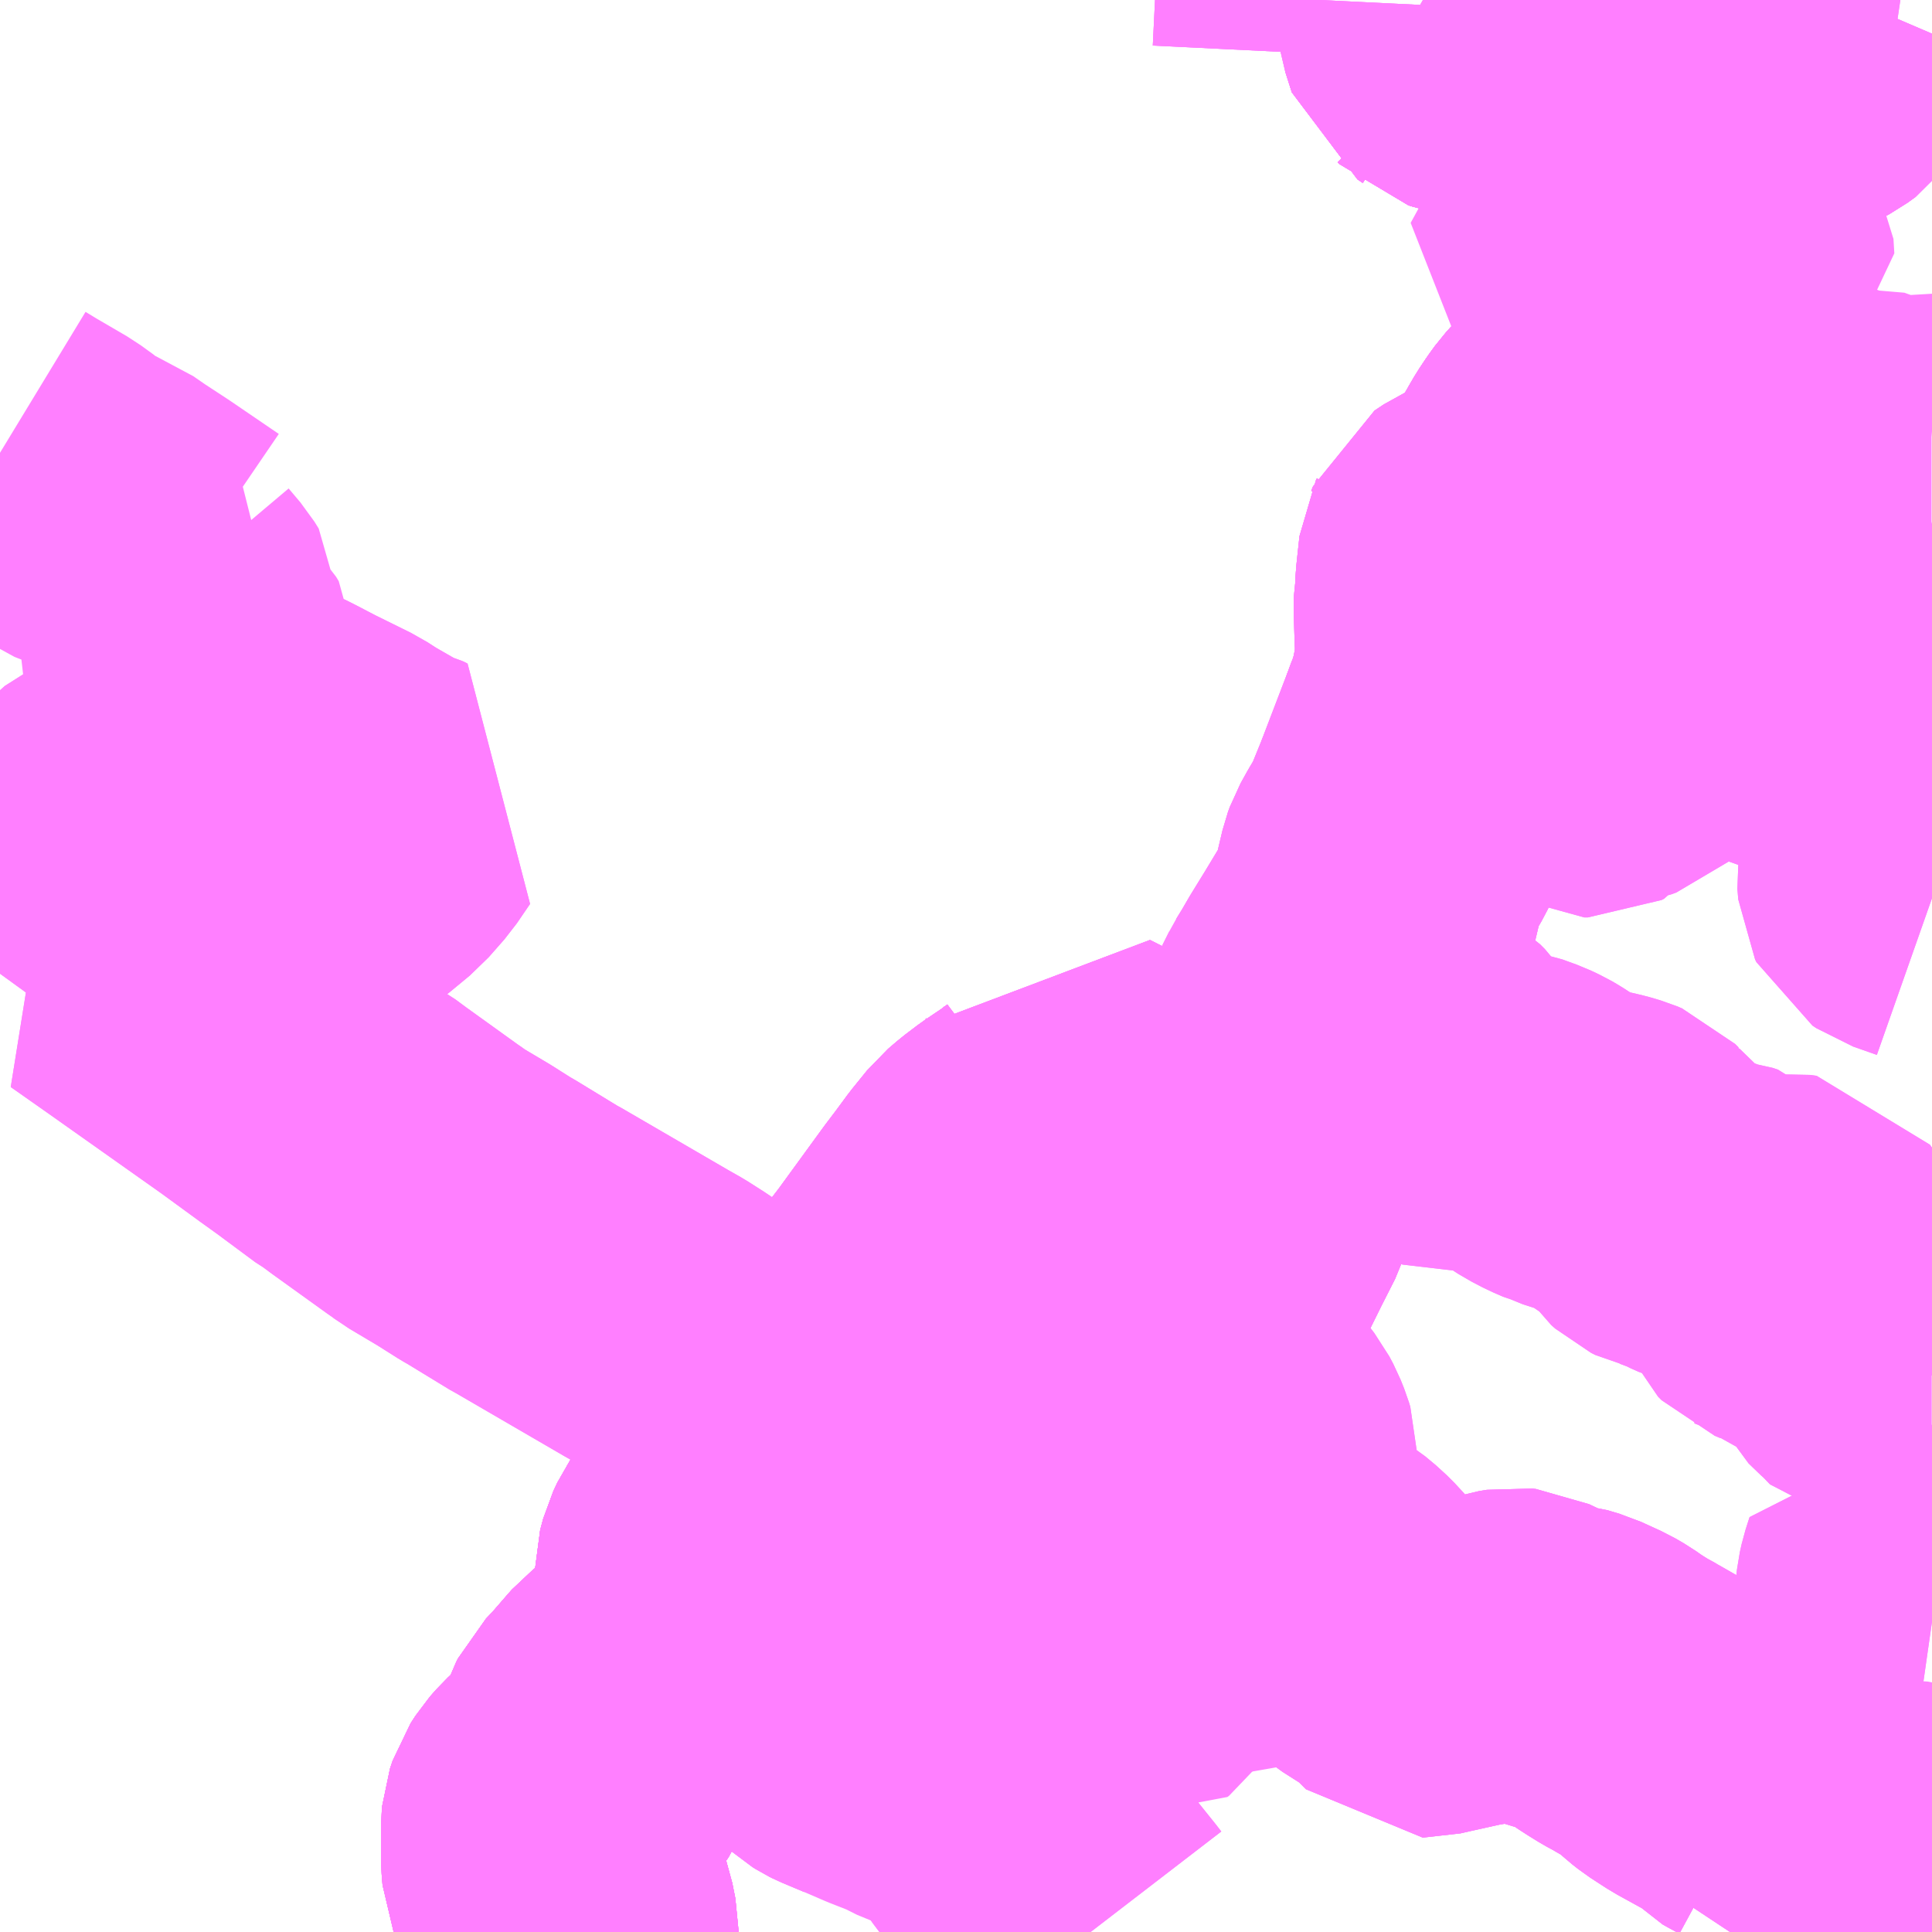 <?xml version="1.0" encoding="UTF-8"?>
<svg  xmlns="http://www.w3.org/2000/svg" xmlns:xlink="http://www.w3.org/1999/xlink" xmlns:go="http://purl.org/svgmap/profile" property="N07_001,N07_002,N07_003,N07_004,N07_005,N07_006,N07_007" viewBox="13785.645 -3555.176 4.395 4.395" go:dataArea="13785.64453125 -3555.17578125 4.39453125 4.39453125" >
<globalCoordinateSystem srsName="http://purl.org/crs/84" transform="matrix(100.0,0.0,0.0,-100.0,0.0,0.0)" />
<defs>
 <g id="p0" >
  <circle cx="0.0" cy="0.0" r="3" stroke="green" stroke-width="0.75" vector-effect="non-scaling-stroke" />
 </g>
</defs>
<g fill="none" fill-rule="evenodd" stroke="#FF00FF" stroke-width="0.75" opacity="0.5" vector-effect="non-scaling-stroke" stroke-linejoin="bevel" >
<path content="2,豊丘村,佐原線,4.0,4.0,4.0," xlink:title="2" d="M13789.433,-3554.405L13789.43,-3554.395L13789.394,-3554.338L13789.379,-3554.302L13789.363,-3554.265L13789.354,-3554.251L13789.352,-3554.246L13789.333,-3554.224L13789.33,-3554.222L13789.322,-3554.216L13789.312,-3554.211L13789.287,-3554.203L13789.284,-3554.202L13789.242,-3554.191L13789.223,-3554.18L13789.213,-3554.169L13789.2,-3554.151L13789.186,-3554.13L13789.172,-3554.106"/>
<path content="2,豊丘村,佐原線,4.0,4.0,4.0," xlink:title="2" d="M13789.433,-3554.405L13789.297,-3554.451L13789.183,-3554.489L13789.241,-3554.595"/>
<path content="2,豊丘村,佐原線,4.0,4.0,4.0," xlink:title="2" d="M13789.5,-3554.641L13789.492,-3554.622L13789.478,-3554.579L13789.476,-3554.557L13789.472,-3554.54L13789.469,-3554.529L13789.452,-3554.499L13789.441,-3554.456L13789.436,-3554.417L13789.433,-3554.405"/>
<path content="2,豊丘村,佐原線,4.0,4.0,4.0," xlink:title="2" d="M13789.5,-3554.641L13789.551,-3554.624L13789.558,-3554.623L13789.575,-3554.615L13789.578,-3554.61L13789.58,-3554.577L13789.551,-3554.556L13789.536,-3554.545L13789.52,-3554.528L13789.509,-3554.511L13789.505,-3554.501L13789.5,-3554.479L13789.493,-3554.439L13789.485,-3554.409L13789.476,-3554.373L13789.471,-3554.358L13789.47,-3554.354L13789.467,-3554.346L13789.465,-3554.333L13789.464,-3554.314L13789.467,-3554.305L13789.472,-3554.298L13789.5,-3554.277L13789.508,-3554.272L13789.52,-3554.261L13789.537,-3554.244L13789.547,-3554.239L13789.574,-3554.232L13789.601,-3554.227L13789.63,-3554.217L13789.638,-3554.214L13789.676,-3554.193L13789.692,-3554.188L13789.729,-3554.177L13789.765,-3554.172L13789.781,-3554.167L13789.812,-3554.154L13789.834,-3554.154L13789.851,-3554.157L13789.865,-3554.152L13789.905,-3554.13L13789.926,-3554.122L13789.953,-3554.122L13790.005,-3554.133L13790.01,-3554.134L13790.035,-3554.132L13790.039,-3554.132"/>
<path content="2,豊丘村,佐原線,4.0,4.0,4.0," xlink:title="2" d="M13789.602,-3554.926L13789.6,-3554.918L13789.592,-3554.9L13789.586,-3554.88L13789.58,-3554.842L13789.573,-3554.813L13789.554,-3554.771L13789.537,-3554.733L13789.523,-3554.696L13789.518,-3554.682L13789.517,-3554.681L13789.514,-3554.674L13789.5,-3554.641"/>
<path content="2,豊丘村,佐原線,4.0,4.0,4.0," xlink:title="2" d="M13789.602,-3554.926L13789.636,-3554.952L13789.652,-3554.963L13789.685,-3554.981L13789.735,-3555.004L13789.717,-3555.02L13789.694,-3555.03L13789.659,-3555.039L13789.62,-3555.041L13789.613,-3555.045L13789.601,-3555.055L13789.589,-3555.064L13789.577,-3555.07L13789.558,-3555.079L13789.539,-3555.085L13789.53,-3555.089L13789.564,-3555.176"/>
<path content="2,豊丘村,佐原線,4.0,4.0,4.0," xlink:title="2" d="M13788.642,-3555.054L13788.648,-3555.176M13788.882,-3555.176L13788.896,-3555.168L13788.91,-3555.159L13788.919,-3555.151L13788.924,-3555.14L13788.926,-3555.127L13788.941,-3555.08L13788.953,-3555.072L13788.957,-3555.068L13788.967,-3555.065L13789.081,-3555.038L13789.186,-3555.013L13789.205,-3555.009L13789.222,-3555.005L13789.263,-3554.996L13789.365,-3554.971L13789.414,-3554.959L13789.436,-3554.956L13789.485,-3554.946L13789.496,-3554.944L13789.499,-3554.943L13789.558,-3554.939L13789.58,-3554.933L13789.602,-3554.926"/>
<path content="2,豊丘村,堀越線,4.0,4.0,4.0," xlink:title="2" d="M13789.602,-3554.926L13789.6,-3554.918L13789.592,-3554.9L13789.586,-3554.88L13789.58,-3554.842L13789.573,-3554.813L13789.554,-3554.771L13789.537,-3554.733L13789.523,-3554.696L13789.518,-3554.682L13789.517,-3554.681L13789.514,-3554.674L13789.5,-3554.641L13789.492,-3554.622L13789.478,-3554.579L13789.476,-3554.557L13789.472,-3554.54L13789.469,-3554.529L13789.452,-3554.499L13789.441,-3554.456L13789.436,-3554.417L13789.433,-3554.405L13789.43,-3554.395L13789.394,-3554.338L13789.379,-3554.302L13789.363,-3554.265L13789.354,-3554.251L13789.352,-3554.246L13789.333,-3554.224L13789.33,-3554.222L13789.322,-3554.216L13789.312,-3554.211L13789.287,-3554.203L13789.284,-3554.202L13789.242,-3554.191L13789.223,-3554.18L13789.213,-3554.169L13789.2,-3554.151L13789.186,-3554.13L13789.172,-3554.106"/>
<path content="2,豊丘村,堀越線,4.0,4.0,4.0," xlink:title="2" d="M13789.602,-3554.926L13789.58,-3554.933L13789.558,-3554.939L13789.499,-3554.943L13789.496,-3554.944L13789.485,-3554.946L13789.436,-3554.956L13789.414,-3554.959L13789.365,-3554.971L13789.263,-3554.996L13789.222,-3555.005L13789.205,-3555.009L13789.186,-3555.013L13789.081,-3555.038L13788.967,-3555.065L13788.957,-3555.068L13788.953,-3555.072L13788.941,-3555.08L13788.926,-3555.127L13788.924,-3555.14L13788.919,-3555.151L13788.91,-3555.159L13788.896,-3555.168L13788.882,-3555.176M13788.648,-3555.176L13788.642,-3555.054"/>
<path content="2,豊丘村,堀越線,4.0,4.0,4.0," xlink:title="2" d="M13789.735,-3555.004L13789.685,-3554.981L13789.652,-3554.963L13789.636,-3554.952L13789.602,-3554.926"/>
<path content="2,豊丘村,堀越線,4.0,4.0,4.0," xlink:title="2" d="M13789.564,-3555.176L13789.53,-3555.089L13789.539,-3555.085L13789.558,-3555.079L13789.577,-3555.07L13789.589,-3555.064L13789.601,-3555.055L13789.613,-3555.045L13789.62,-3555.041L13789.659,-3555.039L13789.694,-3555.03L13789.717,-3555.02L13789.735,-3555.004"/>
<path content="2,豊丘村,堀越線,4.0,4.0,4.0," xlink:title="2" d="M13789.861,-3555.176L13789.843,-3555.134L13789.818,-3555.091L13789.803,-3555.063L13789.794,-3555.047L13789.783,-3555.032L13789.765,-3555.019L13789.741,-3555.006L13789.735,-3555.004"/>
<path content="2,豊丘村,壬生沢福島線,3.0,3.0,3.0," xlink:title="2" d="M13788.925,-3553.514L13788.868,-3553.365L13788.866,-3553.36L13788.863,-3553.352L13788.852,-3553.325L13788.839,-3553.293L13788.827,-3553.268L13788.816,-3553.249L13788.81,-3553.239L13788.795,-3553.212L13788.791,-3553.201L13788.777,-3553.142L13788.773,-3553.125L13788.766,-3553.102L13788.752,-3553.072L13788.738,-3553.051L13788.706,-3552.998L13788.674,-3552.946L13788.656,-3552.915L13788.64,-3552.889L13788.655,-3552.889L13788.695,-3552.885L13788.704,-3552.883L13788.719,-3552.878L13788.74,-3552.871L13788.759,-3552.861L13788.762,-3552.859L13788.776,-3552.853L13788.784,-3552.847L13788.796,-3552.836L13788.812,-3552.818L13788.83,-3552.791L13788.835,-3552.786L13788.855,-3552.778L13788.865,-3552.774L13788.883,-3552.763L13788.894,-3552.752L13788.901,-3552.742L13788.912,-3552.725L13788.955,-3552.661L13788.969,-3552.65L13788.983,-3552.644L13789.006,-3552.648L13789.032,-3552.648L13789.071,-3552.641L13789.104,-3552.629L13789.123,-3552.62L13789.135,-3552.613L13789.166,-3552.593L13789.191,-3552.58L13789.214,-3552.57L13789.218,-3552.569L13789.224,-3552.566L13789.252,-3552.557L13789.295,-3552.547L13789.315,-3552.541L13789.327,-3552.536L13789.335,-3552.528L13789.338,-3552.527L13789.349,-3552.511L13789.358,-3552.501L13789.365,-3552.495L13789.38,-3552.487L13789.402,-3552.473L13789.423,-3552.442L13789.432,-3552.434L13789.442,-3552.429L13789.461,-3552.425L13789.477,-3552.419L13789.487,-3552.417L13789.507,-3552.406L13789.525,-3552.398L13789.542,-3552.393L13789.559,-3552.391L13789.571,-3552.387L13789.586,-3552.372L13789.598,-3552.361L13789.609,-3552.354L13789.63,-3552.348L13789.65,-3552.349L13789.681,-3552.356L13789.713,-3552.359L13789.728,-3552.357L13789.735,-3552.347L13789.735,-3552.34L13789.732,-3552.332L13789.726,-3552.325L13789.713,-3552.314L13789.688,-3552.3L13789.677,-3552.289L13789.675,-3552.28L13789.682,-3552.264L13789.69,-3552.256L13789.702,-3552.251L13789.707,-3552.251L13789.71,-3552.249L13789.717,-3552.248L13789.74,-3552.235L13789.742,-3552.233L13789.761,-3552.22L13789.77,-3552.216L13789.779,-3552.214L13789.826,-3552.212L13789.835,-3552.21L13789.867,-3552.188L13789.883,-3552.184L13789.889,-3552.182L13789.896,-3552.175L13789.898,-3552.169L13789.891,-3552.155L13789.88,-3552.135L13789.878,-3552.126L13789.879,-3552.125L13789.883,-3552.117L13789.911,-3552.09L13789.917,-3552.085L13789.918,-3552.084L13789.942,-3552.059L13789.968,-3552.055L13789.98,-3552.05L13789.998,-3552.04L13790.014,-3552.03L13790.03,-3552.026L13790.039,-3552.026"/>
<path content="2,豊丘村,壬生沢福島線,3.0,3.0,3.0," xlink:title="2" d="M13789.01,-3553.516L13788.967,-3553.516L13788.937,-3553.515L13788.925,-3553.514"/>
<path content="2,豊丘村,壬生沢福島線,3.0,3.0,3.0," xlink:title="2" d="M13789.093,-3553.985L13789.079,-3553.978L13789.076,-3553.977L13789.04,-3553.961L13789.032,-3553.958L13789.001,-3553.944L13788.989,-3553.936L13788.98,-3553.93L13788.976,-3553.92L13788.974,-3553.916L13788.969,-3553.87L13788.967,-3553.851L13788.967,-3553.849L13788.965,-3553.825L13788.963,-3553.815L13788.963,-3553.793L13788.965,-3553.723L13788.966,-3553.709L13788.965,-3553.667L13788.962,-3553.643L13788.952,-3553.592L13788.948,-3553.581L13788.946,-3553.573L13788.944,-3553.563L13788.93,-3553.528L13788.926,-3553.516L13788.925,-3553.514"/>
<path content="2,豊丘村,壬生沢福島線,3.0,3.0,3.0," xlink:title="2" d="M13789.093,-3553.985L13789.1,-3553.978L13789.115,-3553.968L13789.116,-3553.965L13789.118,-3553.961L13789.118,-3553.941L13789.117,-3553.925L13789.117,-3553.908L13789.12,-3553.9L13789.142,-3553.866L13789.151,-3553.852L13789.169,-3553.822L13789.173,-3553.808L13789.175,-3553.792L13789.173,-3553.753L13789.172,-3553.729L13789.172,-3553.724L13789.175,-3553.717L13789.183,-3553.709L13789.206,-3553.696L13789.215,-3553.69L13789.22,-3553.686L13789.224,-3553.679L13789.226,-3553.672L13789.228,-3553.651L13789.24,-3553.592L13789.249,-3553.563L13789.253,-3553.546L13789.256,-3553.539L13789.273,-3553.521L13789.271,-3553.515L13789.263,-3553.501L13789.244,-3553.475L13789.244,-3553.467L13789.249,-3553.464L13789.257,-3553.464L13789.263,-3553.467L13789.27,-3553.478L13789.277,-3553.484L13789.283,-3553.487L13789.319,-3553.494L13789.33,-3553.498L13789.338,-3553.505L13789.345,-3553.515L13789.343,-3553.525L13789.339,-3553.531L13789.321,-3553.541L13789.314,-3553.547L13789.315,-3553.557L13789.318,-3553.569L13789.317,-3553.573L13789.312,-3553.583L13789.312,-3553.585L13789.311,-3553.59L13789.329,-3553.617L13789.32,-3553.629L13789.319,-3553.636L13789.325,-3553.651L13789.334,-3553.667L13789.339,-3553.678L13789.341,-3553.708L13789.352,-3553.716L13789.364,-3553.723L13789.383,-3553.731L13789.398,-3553.743L13789.403,-3553.746L13789.42,-3553.747L13789.438,-3553.742L13789.442,-3553.741L13789.467,-3553.731L13789.473,-3553.725L13789.477,-3553.714L13789.48,-3553.701L13789.483,-3553.668L13789.487,-3553.65L13789.491,-3553.648L13789.5,-3553.641L13789.513,-3553.636L13789.551,-3553.623L13789.599,-3553.606L13789.606,-3553.604L13789.666,-3553.583L13789.719,-3553.564L13789.761,-3553.549L13789.766,-3553.548L13789.781,-3553.542L13789.854,-3553.517L13789.858,-3553.515L13789.861,-3553.514L13789.958,-3553.48L13789.982,-3553.471L13790.008,-3553.461L13790.013,-3553.457L13790.017,-3553.451L13790.021,-3553.415L13790.021,-3553.396L13790.021,-3553.388L13790.018,-3553.345L13790.013,-3553.326L13789.999,-3553.286L13789.987,-3553.246L13789.98,-3553.222L13789.975,-3553.21L13789.971,-3553.185L13789.973,-3553.161L13789.976,-3553.155L13789.985,-3553.149L13790.039,-3553.13"/>
<path content="2,豊丘村,壬生沢福島線,3.0,3.0,3.0," xlink:title="2" d="M13789.602,-3554.926L13789.6,-3554.918L13789.592,-3554.9L13789.586,-3554.88L13789.58,-3554.842L13789.573,-3554.813L13789.554,-3554.771L13789.537,-3554.733L13789.523,-3554.696L13789.518,-3554.682L13789.517,-3554.681L13789.514,-3554.674L13789.5,-3554.641L13789.492,-3554.622L13789.478,-3554.579L13789.476,-3554.557L13789.472,-3554.54L13789.469,-3554.529L13789.452,-3554.499L13789.441,-3554.456L13789.436,-3554.417L13789.433,-3554.405L13789.43,-3554.395L13789.394,-3554.338L13789.379,-3554.302L13789.363,-3554.265L13789.354,-3554.251L13789.352,-3554.246L13789.333,-3554.224L13789.33,-3554.222L13789.322,-3554.216L13789.312,-3554.211L13789.287,-3554.203L13789.284,-3554.202L13789.242,-3554.191L13789.223,-3554.18L13789.213,-3554.169L13789.2,-3554.151L13789.186,-3554.13L13789.172,-3554.106L13789.154,-3554.075L13789.133,-3554.04L13789.111,-3554.002L13789.093,-3553.985"/>
<path content="2,豊丘村,壬生沢福島線,3.0,3.0,3.0," xlink:title="2" d="M13789.602,-3554.926L13789.636,-3554.952L13789.652,-3554.963L13789.685,-3554.981L13789.735,-3555.004"/>
<path content="2,豊丘村,壬生沢福島線,3.0,3.0,3.0," xlink:title="2" d="M13789.735,-3555.004L13789.717,-3555.02L13789.694,-3555.03L13789.659,-3555.039L13789.62,-3555.041L13789.613,-3555.045L13789.601,-3555.055L13789.589,-3555.064L13789.577,-3555.07L13789.558,-3555.079L13789.539,-3555.085L13789.53,-3555.089L13789.564,-3555.176"/>
<path content="2,豊丘村,壬生沢福島線,3.0,3.0,3.0," xlink:title="2" d="M13789.735,-3555.004L13789.741,-3555.006L13789.765,-3555.019L13789.783,-3555.032L13789.794,-3555.047L13789.803,-3555.063L13789.818,-3555.091L13789.843,-3555.134L13789.861,-3555.176"/>
<path content="2,豊丘村,壬生沢福島線,3.0,3.0,3.0," xlink:title="2" d="M13788.642,-3555.054L13788.648,-3555.176M13788.882,-3555.176L13788.896,-3555.168L13788.91,-3555.159L13788.919,-3555.151L13788.924,-3555.14L13788.926,-3555.127L13788.941,-3555.08L13788.953,-3555.072L13788.957,-3555.068L13788.967,-3555.065L13789.081,-3555.038L13789.186,-3555.013L13789.205,-3555.009L13789.222,-3555.005L13789.263,-3554.996L13789.365,-3554.971L13789.414,-3554.959L13789.436,-3554.956L13789.485,-3554.946L13789.496,-3554.944L13789.499,-3554.943L13789.558,-3554.939L13789.58,-3554.933L13789.602,-3554.926"/>
<path content="2,豊丘村,壬生沢線,1.0,1.0,1.0," xlink:title="2" d="M13788.244,-3552.621L13788.283,-3552.599L13788.323,-3552.567L13788.342,-3552.557L13788.364,-3552.551L13788.513,-3552.526L13788.542,-3552.605L13788.548,-3552.619L13788.576,-3552.692L13788.585,-3552.725L13788.595,-3552.776L13788.602,-3552.796L13788.61,-3552.816L13788.616,-3552.837L13788.626,-3552.861L13788.64,-3552.889"/>
<path content="2,豊丘村,壬生沢線,1.0,1.0,1.0," xlink:title="2" d="M13788.64,-3552.889L13788.655,-3552.889L13788.695,-3552.885L13788.704,-3552.883L13788.719,-3552.878L13788.74,-3552.871L13788.759,-3552.861L13788.762,-3552.859L13788.776,-3552.853L13788.784,-3552.847L13788.796,-3552.836L13788.812,-3552.818L13788.83,-3552.791L13788.835,-3552.786L13788.855,-3552.778L13788.865,-3552.774L13788.883,-3552.763L13788.894,-3552.752L13788.901,-3552.742L13788.912,-3552.725L13788.955,-3552.661L13788.969,-3552.65L13788.983,-3552.644L13789.006,-3552.648L13789.032,-3552.648L13789.071,-3552.641L13789.104,-3552.629L13789.123,-3552.62L13789.135,-3552.613L13789.166,-3552.593L13789.191,-3552.58L13789.214,-3552.57L13789.218,-3552.569L13789.224,-3552.566L13789.252,-3552.557L13789.295,-3552.547L13789.315,-3552.541L13789.327,-3552.536L13789.335,-3552.528L13789.338,-3552.527L13789.349,-3552.511L13789.358,-3552.501L13789.365,-3552.495L13789.38,-3552.487L13789.402,-3552.473L13789.423,-3552.442L13789.432,-3552.434L13789.442,-3552.429L13789.461,-3552.425L13789.477,-3552.419L13789.487,-3552.417L13789.507,-3552.406L13789.525,-3552.398L13789.542,-3552.393L13789.559,-3552.391L13789.571,-3552.387L13789.586,-3552.372L13789.598,-3552.361L13789.609,-3552.354L13789.63,-3552.348L13789.65,-3552.349L13789.681,-3552.356L13789.713,-3552.359L13789.728,-3552.357L13789.735,-3552.347L13789.735,-3552.34L13789.732,-3552.332L13789.726,-3552.325L13789.713,-3552.314L13789.688,-3552.3L13789.677,-3552.289L13789.675,-3552.28L13789.682,-3552.264L13789.69,-3552.256L13789.702,-3552.251L13789.707,-3552.251L13789.71,-3552.249L13789.717,-3552.248L13789.74,-3552.235L13789.742,-3552.233L13789.761,-3552.22L13789.77,-3552.216L13789.779,-3552.214L13789.826,-3552.212L13789.835,-3552.21L13789.867,-3552.188L13789.883,-3552.184L13789.889,-3552.182L13789.896,-3552.175L13789.898,-3552.169L13789.891,-3552.155L13789.88,-3552.135L13789.878,-3552.126L13789.879,-3552.125L13789.883,-3552.117L13789.911,-3552.09L13789.917,-3552.085L13789.918,-3552.084L13789.942,-3552.059L13789.968,-3552.055L13789.98,-3552.05L13789.998,-3552.04L13790.014,-3552.03L13790.03,-3552.026L13790.039,-3552.026"/>
<path content="2,豊丘村,壬生沢線,1.0,1.0,1.0," xlink:title="2" d="M13788.925,-3553.514L13788.868,-3553.365L13788.866,-3553.36L13788.863,-3553.352L13788.852,-3553.325L13788.839,-3553.293L13788.827,-3553.268L13788.816,-3553.249L13788.81,-3553.239L13788.795,-3553.212L13788.791,-3553.201L13788.777,-3553.142L13788.773,-3553.125L13788.766,-3553.102L13788.752,-3553.072L13788.738,-3553.051L13788.706,-3552.998L13788.674,-3552.946L13788.656,-3552.915L13788.64,-3552.889"/>
<path content="2,豊丘村,壬生沢線,1.0,1.0,1.0," xlink:title="2" d="M13788.925,-3553.514L13788.937,-3553.515L13788.967,-3553.516L13788.989,-3553.518L13789.01,-3553.516"/>
<path content="2,豊丘村,壬生沢線,1.0,1.0,1.0," xlink:title="2" d="M13789.602,-3554.926L13789.6,-3554.918L13789.592,-3554.9L13789.586,-3554.88L13789.58,-3554.842L13789.573,-3554.813L13789.554,-3554.771L13789.537,-3554.733L13789.523,-3554.696L13789.518,-3554.682L13789.517,-3554.681L13789.514,-3554.674L13789.5,-3554.641L13789.492,-3554.622L13789.478,-3554.579L13789.476,-3554.557L13789.472,-3554.54L13789.469,-3554.529L13789.452,-3554.499L13789.441,-3554.456L13789.436,-3554.417L13789.433,-3554.405L13789.43,-3554.395L13789.394,-3554.338L13789.379,-3554.302L13789.363,-3554.265L13789.354,-3554.251L13789.352,-3554.246L13789.333,-3554.224L13789.33,-3554.222L13789.322,-3554.216L13789.312,-3554.211L13789.287,-3554.203L13789.284,-3554.202L13789.242,-3554.191L13789.223,-3554.18L13789.213,-3554.169L13789.2,-3554.151L13789.186,-3554.13L13789.172,-3554.106L13789.154,-3554.075L13789.133,-3554.04L13789.111,-3554.002L13789.093,-3553.985L13789.079,-3553.978L13789.076,-3553.977L13789.04,-3553.961L13789.032,-3553.958L13789.001,-3553.944L13788.989,-3553.936L13788.98,-3553.93L13788.976,-3553.92L13788.974,-3553.916L13788.969,-3553.87L13788.967,-3553.851L13788.967,-3553.849L13788.965,-3553.825L13788.963,-3553.815L13788.963,-3553.793L13788.965,-3553.723L13788.966,-3553.709L13788.965,-3553.667L13788.962,-3553.643L13788.952,-3553.592L13788.948,-3553.581L13788.946,-3553.573L13788.944,-3553.563L13788.93,-3553.528L13788.926,-3553.516L13788.925,-3553.514"/>
<path content="2,豊丘村,壬生沢線,1.0,1.0,1.0," xlink:title="2" d="M13789.602,-3554.926L13789.636,-3554.952L13789.652,-3554.963L13789.685,-3554.981L13789.735,-3555.004"/>
<path content="2,豊丘村,壬生沢線,1.0,1.0,1.0," xlink:title="2" d="M13789.735,-3555.004L13789.717,-3555.02L13789.694,-3555.03L13789.659,-3555.039L13789.62,-3555.041L13789.613,-3555.045L13789.601,-3555.055L13789.589,-3555.064L13789.577,-3555.07L13789.558,-3555.079L13789.539,-3555.085L13789.53,-3555.089L13789.564,-3555.176"/>
<path content="2,豊丘村,壬生沢線,1.0,1.0,1.0," xlink:title="2" d="M13789.735,-3555.004L13789.741,-3555.006L13789.765,-3555.019L13789.783,-3555.032L13789.794,-3555.047L13789.803,-3555.063L13789.818,-3555.091L13789.843,-3555.134L13789.861,-3555.176"/>
<path content="2,豊丘村,壬生沢線,1.0,1.0,1.0," xlink:title="2" d="M13788.926,-3555.127L13788.941,-3555.08L13788.953,-3555.072L13788.957,-3555.068L13788.967,-3555.065L13789.081,-3555.038L13789.186,-3555.013L13789.205,-3555.009L13789.222,-3555.005L13789.263,-3554.996L13789.365,-3554.971L13789.414,-3554.959L13789.436,-3554.956L13789.485,-3554.946L13789.496,-3554.944L13789.499,-3554.943L13789.558,-3554.939L13789.58,-3554.933L13789.602,-3554.926"/>
<path content="2,豊丘村,滝川阿島北県道線,1.0,1.0,1.0," xlink:title="2" d="M13789.602,-3554.926L13789.6,-3554.918L13789.592,-3554.9L13789.586,-3554.88L13789.58,-3554.842L13789.573,-3554.813L13789.554,-3554.771L13789.537,-3554.733L13789.523,-3554.696L13789.518,-3554.682L13789.517,-3554.681L13789.514,-3554.674L13789.5,-3554.641L13789.492,-3554.622L13789.478,-3554.579L13789.476,-3554.557L13789.472,-3554.54L13789.469,-3554.529L13789.452,-3554.499L13789.441,-3554.456L13789.436,-3554.417L13789.433,-3554.405L13789.43,-3554.395L13789.394,-3554.338L13789.379,-3554.302L13789.363,-3554.265L13789.354,-3554.251L13789.352,-3554.246L13789.333,-3554.224L13789.33,-3554.222L13789.322,-3554.216L13789.312,-3554.211L13789.287,-3554.203L13789.284,-3554.202L13789.242,-3554.191L13789.223,-3554.18L13789.213,-3554.169L13789.2,-3554.151L13789.186,-3554.13L13789.172,-3554.106L13789.154,-3554.075L13789.133,-3554.04L13789.111,-3554.002L13789.093,-3553.985L13789.079,-3553.978L13789.076,-3553.977L13789.04,-3553.961L13789.032,-3553.958L13789.001,-3553.944L13788.989,-3553.936L13788.98,-3553.93L13788.976,-3553.92L13788.974,-3553.916L13788.969,-3553.87L13788.967,-3553.851L13788.967,-3553.849L13788.965,-3553.825L13788.963,-3553.815L13788.963,-3553.793L13788.965,-3553.723L13788.966,-3553.709L13788.965,-3553.667L13788.962,-3553.643L13788.952,-3553.592L13788.948,-3553.581L13788.946,-3553.573L13788.944,-3553.563L13788.93,-3553.528L13788.926,-3553.516L13788.925,-3553.514L13788.868,-3553.365L13788.866,-3553.36L13788.863,-3553.352L13788.852,-3553.325L13788.839,-3553.293L13788.827,-3553.268L13788.816,-3553.249L13788.81,-3553.239L13788.795,-3553.212L13788.791,-3553.201L13788.777,-3553.142L13788.773,-3553.125L13788.766,-3553.102L13788.752,-3553.072L13788.738,-3553.051L13788.706,-3552.998L13788.674,-3552.946L13788.656,-3552.915L13788.64,-3552.889L13788.626,-3552.861L13788.616,-3552.837L13788.61,-3552.816L13788.602,-3552.796L13788.595,-3552.776L13788.585,-3552.725L13788.576,-3552.692L13788.548,-3552.619L13788.542,-3552.605L13788.513,-3552.526L13788.364,-3552.551L13788.342,-3552.557L13788.323,-3552.567L13788.283,-3552.599L13788.244,-3552.621"/>
<path content="2,豊丘村,滝川阿島北県道線,1.0,1.0,1.0," xlink:title="2" d="M13789.602,-3554.926L13789.58,-3554.933L13789.558,-3554.939L13789.499,-3554.943L13789.496,-3554.944L13789.485,-3554.946L13789.436,-3554.956L13789.414,-3554.959L13789.365,-3554.971L13789.263,-3554.996L13789.222,-3555.005L13789.205,-3555.009L13789.186,-3555.013L13789.081,-3555.038L13788.967,-3555.065L13788.957,-3555.068L13788.953,-3555.072L13788.941,-3555.08L13788.926,-3555.127"/>
<path content="2,豊丘村,滝川阿島北県道線,1.0,1.0,1.0," xlink:title="2" d="M13789.735,-3555.004L13789.685,-3554.981L13789.652,-3554.963L13789.636,-3554.952L13789.602,-3554.926"/>
<path content="2,豊丘村,滝川阿島北県道線,1.0,1.0,1.0," xlink:title="2" d="M13789.735,-3555.004L13789.717,-3555.02L13789.694,-3555.03L13789.659,-3555.039L13789.62,-3555.041L13789.613,-3555.045L13789.601,-3555.055L13789.589,-3555.064L13789.577,-3555.07L13789.558,-3555.079L13789.539,-3555.085L13789.53,-3555.089L13789.564,-3555.176"/>
<path content="2,豊丘村,滝川阿島北県道線,1.0,1.0,1.0," xlink:title="2" d="M13789.861,-3555.176L13789.843,-3555.134L13789.818,-3555.091L13789.803,-3555.063L13789.794,-3555.047L13789.783,-3555.032L13789.765,-3555.019L13789.741,-3555.006L13789.735,-3555.004"/>
<path content="2,豊丘村,福島線,1.0,1.0,1.0," xlink:title="2" d="M13789.093,-3553.985L13789.079,-3553.978L13789.076,-3553.977L13789.04,-3553.961L13789.032,-3553.958L13789.001,-3553.944L13788.989,-3553.936L13788.98,-3553.93L13788.976,-3553.92L13788.974,-3553.916L13788.969,-3553.87L13788.967,-3553.851L13788.967,-3553.849L13788.965,-3553.825L13788.963,-3553.815L13788.963,-3553.793L13788.965,-3553.723L13788.966,-3553.709L13788.965,-3553.667L13788.962,-3553.643L13788.952,-3553.592L13788.948,-3553.581L13788.946,-3553.573L13788.944,-3553.563L13788.93,-3553.528L13788.926,-3553.516L13788.925,-3553.514L13788.937,-3553.515L13788.967,-3553.516L13788.989,-3553.518L13789.01,-3553.516"/>
<path content="2,豊丘村,福島線,1.0,1.0,1.0," xlink:title="2" d="M13789.093,-3553.985L13789.1,-3553.978L13789.115,-3553.968L13789.116,-3553.965L13789.118,-3553.961L13789.118,-3553.941L13789.117,-3553.925L13789.117,-3553.908L13789.12,-3553.9L13789.142,-3553.866L13789.151,-3553.852L13789.169,-3553.822L13789.173,-3553.808L13789.175,-3553.792L13789.173,-3553.753L13789.172,-3553.729L13789.172,-3553.724L13789.175,-3553.717L13789.183,-3553.709L13789.206,-3553.696L13789.215,-3553.69L13789.22,-3553.686L13789.224,-3553.679L13789.226,-3553.672L13789.228,-3553.651L13789.24,-3553.592L13789.249,-3553.563L13789.253,-3553.546L13789.256,-3553.539L13789.273,-3553.521L13789.271,-3553.515L13789.263,-3553.501L13789.244,-3553.475L13789.244,-3553.467L13789.249,-3553.464L13789.257,-3553.464L13789.263,-3553.467L13789.27,-3553.478L13789.277,-3553.484L13789.283,-3553.487L13789.319,-3553.494L13789.33,-3553.498L13789.338,-3553.505L13789.345,-3553.515L13789.343,-3553.525L13789.339,-3553.531L13789.321,-3553.541L13789.314,-3553.547L13789.315,-3553.557L13789.318,-3553.569L13789.317,-3553.573L13789.312,-3553.583L13789.312,-3553.585L13789.311,-3553.59L13789.329,-3553.617L13789.32,-3553.629L13789.319,-3553.636L13789.325,-3553.651L13789.334,-3553.667L13789.339,-3553.678L13789.341,-3553.708L13789.352,-3553.716L13789.364,-3553.723L13789.383,-3553.731L13789.398,-3553.743L13789.403,-3553.746L13789.42,-3553.747L13789.438,-3553.742L13789.442,-3553.741L13789.467,-3553.731L13789.473,-3553.725L13789.477,-3553.714L13789.48,-3553.701L13789.483,-3553.668L13789.487,-3553.65L13789.491,-3553.648L13789.5,-3553.641L13789.513,-3553.636L13789.551,-3553.623L13789.599,-3553.606L13789.606,-3553.604L13789.666,-3553.583L13789.719,-3553.564L13789.761,-3553.549L13789.766,-3553.548L13789.781,-3553.542L13789.854,-3553.517L13789.858,-3553.515L13789.861,-3553.514L13789.958,-3553.48L13789.982,-3553.471L13790.008,-3553.461L13790.013,-3553.457L13790.017,-3553.451L13790.021,-3553.415L13790.021,-3553.396L13790.021,-3553.388L13790.018,-3553.345L13790.013,-3553.326L13789.999,-3553.286L13789.987,-3553.246L13789.98,-3553.222L13789.975,-3553.21L13789.971,-3553.185L13789.973,-3553.161L13789.976,-3553.155L13789.985,-3553.149L13790.039,-3553.13"/>
<path content="2,豊丘村,福島線,1.0,1.0,1.0," xlink:title="2" d="M13789.602,-3554.926L13789.6,-3554.918L13789.592,-3554.9L13789.586,-3554.88L13789.58,-3554.842L13789.573,-3554.813L13789.554,-3554.771L13789.537,-3554.733L13789.523,-3554.696L13789.518,-3554.682L13789.517,-3554.681L13789.514,-3554.674L13789.5,-3554.641L13789.492,-3554.622L13789.478,-3554.579L13789.476,-3554.557L13789.472,-3554.54L13789.469,-3554.529L13789.452,-3554.499L13789.441,-3554.456L13789.436,-3554.417L13789.433,-3554.405L13789.43,-3554.395L13789.394,-3554.338L13789.379,-3554.302L13789.363,-3554.265L13789.354,-3554.251L13789.352,-3554.246L13789.333,-3554.224L13789.33,-3554.222L13789.322,-3554.216L13789.312,-3554.211L13789.287,-3554.203L13789.284,-3554.202L13789.242,-3554.191L13789.223,-3554.18L13789.213,-3554.169L13789.2,-3554.151L13789.186,-3554.13L13789.172,-3554.106L13789.154,-3554.075L13789.133,-3554.04L13789.111,-3554.002L13789.093,-3553.985"/>
<path content="2,豊丘村,福島線,1.0,1.0,1.0," xlink:title="2" d="M13789.602,-3554.926L13789.636,-3554.952L13789.652,-3554.963L13789.685,-3554.981L13789.735,-3555.004L13789.717,-3555.02L13789.694,-3555.03L13789.659,-3555.039L13789.62,-3555.041L13789.613,-3555.045L13789.601,-3555.055L13789.589,-3555.064L13789.577,-3555.07L13789.558,-3555.079L13789.539,-3555.085L13789.53,-3555.089L13789.564,-3555.176"/>
<path content="2,豊丘村,福島線,1.0,1.0,1.0," xlink:title="2" d="M13788.926,-3555.127L13788.941,-3555.08L13788.953,-3555.072L13788.957,-3555.068L13788.967,-3555.065L13789.081,-3555.038L13789.186,-3555.013L13789.205,-3555.009L13789.222,-3555.005L13789.263,-3554.996L13789.365,-3554.971L13789.414,-3554.959L13789.436,-3554.956L13789.485,-3554.946L13789.496,-3554.944L13789.499,-3554.943L13789.558,-3554.939L13789.58,-3554.933L13789.602,-3554.926"/>
<path content="3,喬木村,喬木大島線_01_on,5.0,0.0,0.0," xlink:title="3" d="M13788.425,-3551.473L13788.465,-3551.441L13788.477,-3551.434L13788.523,-3551.489L13788.581,-3551.554L13788.596,-3551.57L13788.606,-3551.563L13788.629,-3551.552L13788.657,-3551.537L13788.693,-3551.513L13788.701,-3551.507L13788.723,-3551.497L13788.737,-3551.486L13788.769,-3551.459L13788.784,-3551.448L13788.826,-3551.425L13788.836,-3551.417L13788.843,-3551.41L13788.86,-3551.392L13788.881,-3551.371L13788.884,-3551.371L13788.906,-3551.376L13788.987,-3551.394L13789.012,-3551.398L13789.039,-3551.404L13789.071,-3551.414L13789.089,-3551.417L13789.098,-3551.416L13789.121,-3551.405L13789.138,-3551.395L13789.157,-3551.385L13789.195,-3551.381L13789.222,-3551.373L13789.268,-3551.352L13789.287,-3551.341L13789.304,-3551.329L13789.321,-3551.318L13789.342,-3551.305L13789.366,-3551.292L13789.369,-3551.29L13789.418,-3551.262L13789.453,-3551.23L13789.467,-3551.219L13789.504,-3551.195L13789.553,-3551.168L13789.564,-3551.162L13789.581,-3551.153L13789.587,-3551.15L13789.593,-3551.145L13789.613,-3551.124L13789.62,-3551.12L13789.644,-3551.107L13789.657,-3551.097L13789.68,-3551.066L13789.685,-3551.056L13789.691,-3551.027L13789.706,-3551.03L13789.725,-3551.03L13789.741,-3551.026L13789.746,-3551.026L13789.794,-3551.015L13789.812,-3551.012L13789.834,-3551.013L13789.857,-3551.018L13789.883,-3551.027L13789.91,-3551.037L13790.029,-3551.089L13790.039,-3551.097M13790.039,-3551.48L13790.025,-3551.482L13790.002,-3551.488L13789.986,-3551.497L13789.978,-3551.504L13789.968,-3551.522L13789.965,-3551.528L13789.969,-3551.564L13789.973,-3551.582L13789.982,-3551.61L13789.991,-3551.607L13790.002,-3551.605L13790.025,-3551.596L13790.039,-3551.593"/>
<path content="3,喬木村,喬木大島線_02_on,5.0,0.0,0.0," xlink:title="3" d="M13786.95,-3550.781L13786.95,-3550.784L13786.943,-3550.819L13786.936,-3550.839L13786.926,-3550.86L13786.901,-3550.889L13786.889,-3550.919L13786.887,-3550.943L13786.887,-3551.023L13786.888,-3551.034L13786.894,-3551.052L13786.905,-3551.069L13786.919,-3551.085L13786.947,-3551.111L13786.974,-3551.136L13786.995,-3551.166L13787.008,-3551.199L13787.018,-3551.227L13787.022,-3551.235L13787.043,-3551.257L13787.082,-3551.302L13787.09,-3551.311L13787.132,-3551.344L13787.188,-3551.387L13787.19,-3551.388L13787.194,-3551.389L13787.234,-3551.418L13787.242,-3551.425L13787.254,-3551.434L13787.273,-3551.446L13787.321,-3551.478"/>
<path content="3,喬木村,喬木大島線_02_on,5.0,0.0,0.0," xlink:title="3" d="M13787.321,-3551.478L13787.344,-3551.459L13787.347,-3551.456L13787.351,-3551.454L13787.391,-3551.416L13787.408,-3551.402L13787.44,-3551.367L13787.458,-3551.351L13787.499,-3551.304L13787.505,-3551.297L13787.537,-3551.262L13787.55,-3551.25L13787.555,-3551.247L13787.563,-3551.242L13787.569,-3551.239L13787.619,-3551.218L13787.636,-3551.227L13787.67,-3551.226L13787.743,-3551.224L13787.746,-3551.223"/>
<path content="3,喬木村,喬木大島線_02_on,5.0,0.0,0.0," xlink:title="3" d="M13787.321,-3551.478L13787.309,-3551.487L13787.291,-3551.503L13787.249,-3551.543L13787.245,-3551.549L13787.238,-3551.563L13787.236,-3551.574L13787.236,-3551.598L13787.243,-3551.624L13787.252,-3551.643L13787.271,-3551.671L13787.284,-3551.688L13787.304,-3551.715L13787.307,-3551.719L13787.347,-3551.772L13787.376,-3551.816"/>
<path content="3,喬木村,喬木大島線_03_on,5.0,0.0,0.0," xlink:title="3" d="M13786.95,-3550.781L13786.95,-3550.784L13786.943,-3550.819L13786.936,-3550.839L13786.926,-3550.86L13786.901,-3550.889L13786.889,-3550.919L13786.887,-3550.943L13786.887,-3551.023L13786.888,-3551.034L13786.894,-3551.052L13786.905,-3551.069L13786.919,-3551.085L13786.947,-3551.111L13786.974,-3551.136L13786.995,-3551.166L13787.008,-3551.199L13787.018,-3551.227L13787.022,-3551.235L13787.043,-3551.257L13787.082,-3551.302L13787.09,-3551.311L13787.132,-3551.344L13787.188,-3551.387L13787.19,-3551.388L13787.194,-3551.389L13787.234,-3551.418L13787.242,-3551.425L13787.254,-3551.434L13787.273,-3551.446L13787.321,-3551.478L13787.309,-3551.487L13787.291,-3551.503L13787.249,-3551.543L13787.245,-3551.549L13787.238,-3551.563L13787.236,-3551.574L13787.236,-3551.598L13787.243,-3551.624L13787.252,-3551.643L13787.271,-3551.671L13787.284,-3551.688L13787.304,-3551.715L13787.307,-3551.719L13787.347,-3551.772L13787.376,-3551.816L13787.504,-3551.981L13787.513,-3551.993L13787.591,-3552.088L13787.636,-3552.143L13787.668,-3552.184L13787.715,-3552.245L13787.822,-3552.392L13787.847,-3552.425L13787.875,-3552.463L13787.909,-3552.505L13787.93,-3552.523L13787.959,-3552.545L13788.005,-3552.576L13788.025,-3552.591L13788.041,-3552.605L13788.048,-3552.615L13788.058,-3552.631L13788.09,-3552.698L13788.092,-3552.703L13788.189,-3552.654L13788.244,-3552.621L13788.283,-3552.599L13788.323,-3552.567L13788.342,-3552.557L13788.364,-3552.551L13788.513,-3552.526L13788.484,-3552.436L13788.452,-3552.373L13788.413,-3552.294L13788.392,-3552.255L13788.377,-3552.224L13788.369,-3552.209L13788.355,-3552.192L13788.348,-3552.183L13788.337,-3552.169L13788.313,-3552.148L13788.285,-3552.125L13788.261,-3552.104L13788.222,-3552.072L13788.235,-3552.066L13788.236,-3552.064L13788.255,-3552.054L13788.273,-3552.046L13788.298,-3552.03L13788.315,-3552.022L13788.336,-3552.015L13788.372,-3551.98L13788.386,-3551.972L13788.419,-3551.96L13788.433,-3551.954L13788.448,-3551.945L13788.452,-3551.94L13788.464,-3551.928L13788.474,-3551.915L13788.483,-3551.898L13788.491,-3551.878L13788.494,-3551.868L13788.494,-3551.854L13788.49,-3551.849L13788.475,-3551.852L13788.469,-3551.856L13788.432,-3551.894L13788.411,-3551.913L13788.401,-3551.916L13788.395,-3551.919L13788.383,-3551.919L13788.376,-3551.916L13788.368,-3551.911L13788.362,-3551.902L13788.361,-3551.892L13788.366,-3551.88L13788.374,-3551.863L13788.386,-3551.847L13788.407,-3551.823L13788.429,-3551.803L13788.437,-3551.795L13788.449,-3551.784L13788.466,-3551.773L13788.512,-3551.732L13788.536,-3551.698L13788.567,-3551.639L13788.577,-3551.626L13788.631,-3551.585L13788.647,-3551.575L13788.671,-3551.555L13788.689,-3551.537L13788.723,-3551.497L13788.737,-3551.486L13788.769,-3551.459L13788.784,-3551.448L13788.826,-3551.425L13788.836,-3551.417L13788.843,-3551.41L13788.86,-3551.392L13788.881,-3551.371L13788.884,-3551.371L13788.906,-3551.376L13788.987,-3551.394L13789.012,-3551.398L13789.039,-3551.404L13789.071,-3551.414L13789.089,-3551.417L13789.098,-3551.416L13789.121,-3551.405L13789.138,-3551.395L13789.157,-3551.385L13789.195,-3551.381L13789.222,-3551.373L13789.268,-3551.352L13789.287,-3551.341L13789.304,-3551.329L13789.321,-3551.318L13789.342,-3551.305L13789.366,-3551.292L13789.369,-3551.29L13789.418,-3551.262L13789.453,-3551.23L13789.467,-3551.219L13789.504,-3551.195L13789.553,-3551.168L13789.564,-3551.162L13789.581,-3551.153L13789.587,-3551.15L13789.593,-3551.145L13789.613,-3551.124L13789.62,-3551.12L13789.644,-3551.107L13789.657,-3551.097L13789.68,-3551.066L13789.685,-3551.056L13789.691,-3551.027L13789.706,-3551.03L13789.725,-3551.03L13789.741,-3551.026L13789.746,-3551.026L13789.794,-3551.015L13789.812,-3551.012L13789.834,-3551.013L13789.857,-3551.018L13789.883,-3551.027L13789.91,-3551.037L13790.029,-3551.089L13790.039,-3551.097M13790.039,-3551.48L13790.025,-3551.482L13790.002,-3551.488L13789.986,-3551.497L13789.978,-3551.504L13789.968,-3551.522L13789.965,-3551.528L13789.969,-3551.564L13789.973,-3551.582L13789.982,-3551.61L13789.991,-3551.607L13790.002,-3551.605L13790.025,-3551.596L13790.039,-3551.593"/>
<path content="3,喬木村,喬木大島線_04_on,5.0,0.0,0.0," xlink:title="3" d="M13786.95,-3550.781L13786.95,-3550.784L13786.943,-3550.819L13786.936,-3550.839L13786.926,-3550.86L13786.901,-3550.889L13786.889,-3550.919L13786.887,-3550.943L13786.887,-3551.023L13786.888,-3551.034L13786.894,-3551.052L13786.905,-3551.069L13786.919,-3551.085L13786.947,-3551.111L13786.974,-3551.136L13786.995,-3551.166L13787.008,-3551.199L13787.018,-3551.227L13787.022,-3551.235L13787.043,-3551.257L13787.082,-3551.302L13787.09,-3551.311L13787.132,-3551.344L13787.188,-3551.387L13787.19,-3551.388L13787.194,-3551.389L13787.234,-3551.418L13787.242,-3551.425L13787.254,-3551.434L13787.273,-3551.446L13787.321,-3551.478L13787.309,-3551.487L13787.291,-3551.503L13787.249,-3551.543L13787.245,-3551.549L13787.238,-3551.563L13787.236,-3551.574L13787.236,-3551.598L13787.243,-3551.624L13787.252,-3551.643L13787.271,-3551.671L13787.284,-3551.688L13787.304,-3551.715L13787.307,-3551.719L13787.347,-3551.772L13787.376,-3551.816L13787.504,-3551.981L13787.513,-3551.993L13787.591,-3552.088L13787.636,-3552.143L13787.668,-3552.184L13787.715,-3552.245L13787.822,-3552.392L13787.847,-3552.425L13787.875,-3552.463L13787.909,-3552.505L13787.93,-3552.523L13787.959,-3552.545L13788.005,-3552.576L13788.025,-3552.591L13788.041,-3552.605L13788.048,-3552.615L13788.058,-3552.631L13788.09,-3552.698L13788.092,-3552.703L13788.189,-3552.654L13788.244,-3552.621L13788.283,-3552.599L13788.323,-3552.567L13788.342,-3552.557L13788.364,-3552.551L13788.513,-3552.526L13788.484,-3552.436L13788.452,-3552.373L13788.413,-3552.294L13788.392,-3552.255L13788.377,-3552.224L13788.369,-3552.209L13788.355,-3552.192L13788.348,-3552.183L13788.337,-3552.169L13788.313,-3552.148L13788.285,-3552.125L13788.261,-3552.104L13788.222,-3552.072L13788.235,-3552.066L13788.236,-3552.064L13788.255,-3552.054L13788.273,-3552.046L13788.298,-3552.03L13788.315,-3552.022L13788.336,-3552.015L13788.372,-3551.98L13788.386,-3551.972L13788.419,-3551.96L13788.433,-3551.954L13788.448,-3551.945L13788.452,-3551.94L13788.464,-3551.928L13788.474,-3551.915L13788.483,-3551.898L13788.491,-3551.878L13788.494,-3551.868L13788.494,-3551.854L13788.49,-3551.849L13788.475,-3551.852L13788.469,-3551.856L13788.432,-3551.894L13788.411,-3551.913L13788.401,-3551.916L13788.395,-3551.919L13788.383,-3551.919L13788.376,-3551.916L13788.368,-3551.911L13788.362,-3551.902L13788.361,-3551.892L13788.366,-3551.88L13788.374,-3551.863L13788.386,-3551.847L13788.407,-3551.823L13788.429,-3551.803L13788.437,-3551.795L13788.449,-3551.784L13788.466,-3551.773L13788.512,-3551.732L13788.536,-3551.698L13788.567,-3551.639L13788.577,-3551.626L13788.631,-3551.585L13788.647,-3551.575L13788.671,-3551.555L13788.689,-3551.537L13788.723,-3551.497L13788.737,-3551.486L13788.769,-3551.459L13788.784,-3551.448L13788.826,-3551.425L13788.836,-3551.417L13788.843,-3551.41L13788.86,-3551.392L13788.881,-3551.371L13788.884,-3551.371L13788.906,-3551.376L13788.987,-3551.394L13789.012,-3551.398L13789.039,-3551.404L13789.071,-3551.414L13789.089,-3551.417L13789.098,-3551.416L13789.121,-3551.405L13789.138,-3551.395L13789.157,-3551.385L13789.195,-3551.381L13789.222,-3551.373L13789.268,-3551.352L13789.287,-3551.341L13789.304,-3551.329L13789.321,-3551.318L13789.342,-3551.305L13789.366,-3551.292L13789.369,-3551.29L13789.418,-3551.262L13789.453,-3551.23L13789.467,-3551.219L13789.504,-3551.195L13789.553,-3551.168L13789.564,-3551.162L13789.581,-3551.153L13789.587,-3551.15L13789.593,-3551.145L13789.613,-3551.124L13789.62,-3551.12L13789.644,-3551.107L13789.657,-3551.097L13789.68,-3551.066L13789.685,-3551.056L13789.691,-3551.027L13789.706,-3551.03L13789.725,-3551.03L13789.741,-3551.026L13789.746,-3551.026L13789.794,-3551.015L13789.812,-3551.012L13789.834,-3551.013L13789.857,-3551.018L13789.883,-3551.027L13789.898,-3551.005L13789.911,-3550.993L13789.923,-3550.986L13789.933,-3550.983L13789.944,-3550.982L13789.957,-3550.983L13789.967,-3550.981L13789.978,-3550.975L13789.982,-3550.972L13789.991,-3550.959L13789.995,-3550.951L13790.014,-3550.921L13790.017,-3550.885L13790.02,-3550.873L13790.021,-3550.868L13790.028,-3550.861L13790.036,-3550.861L13790.039,-3550.862"/>
<path content="3,喬木村,氏乗線_01_on,5.0,0.0,0.0," xlink:title="3" d="M13787.757,-3551.221L13787.769,-3551.218L13787.779,-3551.216L13787.801,-3551.213L13787.876,-3551.198L13787.903,-3551.192L13787.922,-3551.186L13787.839,-3551.122L13787.859,-3551.109L13787.872,-3551.098L13787.899,-3551.071L13787.937,-3551.017L13787.953,-3550.997L13787.96,-3550.99L13787.991,-3550.95L13788.007,-3550.93L13788.047,-3550.88L13788.116,-3550.794L13788.126,-3550.781"/>
<path content="3,喬木村,氏乗線_01_on,5.0,0.0,0.0," xlink:title="3" d="M13787.757,-3551.221L13787.793,-3551.251L13787.83,-3551.278L13787.834,-3551.28L13787.853,-3551.293L13787.869,-3551.299L13787.906,-3551.31L13787.939,-3551.326L13787.954,-3551.33L13788.007,-3551.335L13788.027,-3551.338L13788.04,-3551.343L13788.05,-3551.348L13788.064,-3551.362L13788.07,-3551.364L13788.089,-3551.363L13788.099,-3551.362L13788.126,-3551.357L13788.145,-3551.358L13788.149,-3551.362L13788.147,-3551.369L13788.134,-3551.374L13788.112,-3551.376L13788.074,-3551.384L13788.039,-3551.386L13788.017,-3551.391L13787.997,-3551.391L13787.992,-3551.398L13787.994,-3551.407L13788.005,-3551.408L13788.043,-3551.41L13788.073,-3551.413L13788.108,-3551.413L13788.119,-3551.412L13788.14,-3551.408L13788.212,-3551.388L13788.216,-3551.391L13788.295,-3551.506L13788.311,-3551.527L13788.318,-3551.536L13788.368,-3551.511L13788.395,-3551.495L13788.415,-3551.481L13788.425,-3551.473"/>
<path content="3,喬木村,氏乗線_01_on,5.0,0.0,0.0," xlink:title="3" d="M13787.376,-3551.816L13787.347,-3551.772L13787.307,-3551.719L13787.304,-3551.715L13787.284,-3551.688L13787.271,-3551.671L13787.252,-3551.643L13787.243,-3551.624L13787.236,-3551.598L13787.236,-3551.574L13787.238,-3551.563L13787.245,-3551.549L13787.249,-3551.543L13787.291,-3551.503L13787.309,-3551.487L13787.321,-3551.478L13787.344,-3551.459L13787.347,-3551.456L13787.351,-3551.454L13787.391,-3551.416L13787.408,-3551.402L13787.44,-3551.367L13787.458,-3551.351L13787.499,-3551.304L13787.505,-3551.297L13787.537,-3551.262L13787.55,-3551.25L13787.555,-3551.247L13787.563,-3551.242L13787.569,-3551.239L13787.619,-3551.218L13787.636,-3551.227L13787.67,-3551.226L13787.743,-3551.224L13787.746,-3551.223L13787.757,-3551.221"/>
<path content="3,喬木村,氏乗線飯田駅行,5.0,0.0,0.0," xlink:title="3" d="M13786.95,-3550.781L13786.95,-3550.784L13786.943,-3550.819L13786.936,-3550.839L13786.926,-3550.86L13786.901,-3550.889L13786.889,-3550.919L13786.887,-3550.943L13786.887,-3551.023L13786.888,-3551.034L13786.894,-3551.052L13786.905,-3551.069L13786.919,-3551.085L13786.947,-3551.111L13786.974,-3551.136L13786.995,-3551.166L13787.008,-3551.199L13787.018,-3551.227L13787.022,-3551.235L13787.043,-3551.257L13787.082,-3551.302L13787.09,-3551.311L13787.132,-3551.344L13787.188,-3551.387L13787.19,-3551.388L13787.194,-3551.389L13787.234,-3551.418L13787.242,-3551.425L13787.254,-3551.434L13787.273,-3551.446L13787.321,-3551.478"/>
<path content="3,喬木村,氏乗線飯田駅行,5.0,0.0,0.0," xlink:title="3" d="M13787.321,-3551.478L13787.344,-3551.459L13787.347,-3551.456L13787.351,-3551.454L13787.391,-3551.416L13787.408,-3551.402L13787.44,-3551.367L13787.458,-3551.351L13787.499,-3551.304L13787.505,-3551.297L13787.537,-3551.262L13787.55,-3551.25L13787.555,-3551.247L13787.563,-3551.242L13787.569,-3551.239L13787.619,-3551.218L13787.67,-3551.196L13787.721,-3551.176L13787.727,-3551.173L13787.737,-3551.167L13787.82,-3551.133L13787.839,-3551.122L13787.859,-3551.109L13787.872,-3551.098L13787.899,-3551.071L13787.937,-3551.017L13787.953,-3550.997L13787.96,-3550.99L13787.991,-3550.95L13788.007,-3550.93L13788.047,-3550.88L13788.116,-3550.794L13788.126,-3550.781"/>
<path content="3,喬木村,氏乗線飯田駅行,5.0,0.0,0.0," xlink:title="3" d="M13787.321,-3551.478L13787.309,-3551.487L13787.291,-3551.503L13787.249,-3551.543L13787.245,-3551.549L13787.238,-3551.563L13787.236,-3551.574L13787.236,-3551.598L13787.243,-3551.624L13787.252,-3551.643L13787.271,-3551.671L13787.284,-3551.688L13787.304,-3551.715L13787.307,-3551.719L13787.347,-3551.772L13787.376,-3551.816L13787.504,-3551.981"/>
<path content="3,喬木村,氏乗線飯田駅行,5.0,0.0,0.0," xlink:title="3" d="M13787.504,-3551.981L13787.53,-3551.968L13787.566,-3551.95L13787.582,-3551.94L13787.608,-3551.925L13787.62,-3551.909L13787.665,-3551.82L13787.676,-3551.793L13787.679,-3551.763L13787.68,-3551.719L13787.732,-3551.748L13787.814,-3551.799L13787.867,-3551.828L13787.952,-3551.863L13788.005,-3551.889L13788.057,-3551.92L13788.067,-3551.929L13788.096,-3551.952L13788.11,-3551.965L13788.2,-3552.053L13788.222,-3552.072L13788.209,-3552.077L13788.203,-3552.081L13788.173,-3552.095L13788.157,-3552.103L13788.111,-3552.117L13788.104,-3552.119L13788.004,-3552.153L13787.948,-3552.17L13787.901,-3552.185L13787.854,-3552.201L13787.844,-3552.204L13787.791,-3552.22L13787.77,-3552.227L13787.762,-3552.229L13787.758,-3552.231L13787.715,-3552.245L13787.668,-3552.184L13787.636,-3552.143L13787.591,-3552.088L13787.513,-3551.993L13787.504,-3551.981"/>
<path content="3,飯田市,乗合タクシー上市田線,3.0,0.0,0.0," xlink:title="3" d="M13785.645,-3554.146L13785.673,-3554.129L13785.745,-3554.087L13785.774,-3554.066L13785.79,-3554.051L13785.803,-3554.04L13785.817,-3554.03L13785.822,-3554.028L13785.83,-3554.025L13785.845,-3554.022L13785.859,-3554.018L13785.867,-3554.015L13785.874,-3554.01L13785.903,-3553.99L13785.958,-3553.954L13786.068,-3553.879L13786.084,-3553.876L13786.053,-3553.851L13786.015,-3553.823L13786.042,-3553.791L13786.052,-3553.775L13786.052,-3553.769L13786.05,-3553.76L13786.041,-3553.741L13786.038,-3553.73L13786.045,-3553.717L13786.057,-3553.703L13786.088,-3553.671L13786.094,-3553.661L13786.094,-3553.659"/>
<path content="3,飯田市,阿島循環線右回り,4.0,1.0,0.0," xlink:title="3" d="M13786.95,-3550.781L13786.95,-3550.784L13786.943,-3550.819L13786.936,-3550.839L13786.926,-3550.86L13786.901,-3550.889L13786.889,-3550.919L13786.887,-3550.943L13786.887,-3551.023L13786.888,-3551.034L13786.894,-3551.052L13786.905,-3551.069L13786.919,-3551.085L13786.947,-3551.111L13786.974,-3551.136L13786.995,-3551.166L13787.008,-3551.199L13787.018,-3551.227L13787.022,-3551.235L13787.043,-3551.257L13787.082,-3551.302L13787.09,-3551.311L13787.132,-3551.344L13787.188,-3551.387L13787.19,-3551.388L13787.194,-3551.389L13787.234,-3551.418L13787.242,-3551.425L13787.254,-3551.434L13787.273,-3551.446L13787.321,-3551.478L13787.309,-3551.487L13787.291,-3551.503L13787.249,-3551.543L13787.245,-3551.549L13787.238,-3551.563L13787.236,-3551.574L13787.236,-3551.598L13787.243,-3551.624L13787.252,-3551.643L13787.271,-3551.671L13787.284,-3551.688L13787.304,-3551.715L13787.307,-3551.719L13787.347,-3551.772L13787.376,-3551.816L13787.504,-3551.981"/>
<path content="3,飯田市,阿島循環線右回り,4.0,1.0,0.0," xlink:title="3" d="M13787.504,-3551.981L13787.513,-3551.993L13787.591,-3552.088L13787.636,-3552.143L13787.668,-3552.184L13787.715,-3552.245L13787.822,-3552.392L13787.847,-3552.425L13787.875,-3552.463L13787.909,-3552.505L13787.93,-3552.523L13787.959,-3552.545L13788.005,-3552.576L13788.025,-3552.591L13788.041,-3552.605L13788.048,-3552.615L13788.058,-3552.631L13788.09,-3552.698L13788.092,-3552.703L13788.189,-3552.654L13788.244,-3552.621L13788.283,-3552.599L13788.323,-3552.567L13788.342,-3552.557L13788.364,-3552.551L13788.513,-3552.526L13788.484,-3552.436L13788.452,-3552.373L13788.413,-3552.294L13788.392,-3552.255L13788.377,-3552.224L13788.369,-3552.209L13788.355,-3552.192L13788.348,-3552.183L13788.337,-3552.169L13788.313,-3552.148L13788.285,-3552.125L13788.261,-3552.104L13788.222,-3552.072L13788.2,-3552.053L13788.11,-3551.965L13788.096,-3551.952L13788.067,-3551.929L13788.057,-3551.92L13788.005,-3551.889L13787.952,-3551.863L13787.867,-3551.828L13787.814,-3551.799L13787.732,-3551.748L13787.68,-3551.719L13787.679,-3551.763L13787.676,-3551.793L13787.665,-3551.82L13787.62,-3551.909L13787.608,-3551.925L13787.582,-3551.94L13787.566,-3551.95L13787.53,-3551.968L13787.504,-3551.981"/>
<path content="3,飯田市,阿島循環線右回り,4.0,1.0,0.0," xlink:title="3" d="M13787.504,-3551.981L13787.426,-3552.018L13787.357,-3552.053L13787.306,-3552.079L13787.256,-3552.105L13787.238,-3552.114L13787.219,-3552.125L13787.215,-3552.127L13787.194,-3552.14L13787.181,-3552.149L13787.145,-3552.172L13787.115,-3552.189L13787.041,-3552.232L13786.869,-3552.332L13786.863,-3552.335L13786.763,-3552.396L13786.749,-3552.404L13786.7,-3552.435L13786.631,-3552.476L13786.619,-3552.485L13786.606,-3552.494L13786.485,-3552.581L13786.458,-3552.601L13786.449,-3552.606L13786.36,-3552.672L13786.321,-3552.7L13786.232,-3552.765L13785.969,-3552.951L13785.885,-3553.01L13786.05,-3553.06L13786.172,-3553.097L13786.27,-3553.125L13786.29,-3553.133L13786.308,-3553.14L13786.337,-3553.154L13786.348,-3553.159L13786.376,-3553.172L13786.398,-3553.185L13786.429,-3553.208L13786.475,-3553.246L13786.511,-3553.287L13786.541,-3553.331L13786.531,-3553.336L13786.515,-3553.34L13786.442,-3553.382L13786.414,-3553.4L13786.329,-3553.442L13786.281,-3553.467L13786.263,-3553.476L13786.255,-3553.479L13786.21,-3553.498L13786.161,-3553.467L13786.117,-3553.441L13786.038,-3553.395L13785.962,-3553.36L13785.907,-3553.337L13785.897,-3553.328L13785.864,-3553.284L13785.746,-3553.105L13785.703,-3553.041L13785.645,-3552.961"/>
<path content="3,飯田市,阿島循環線左回り,4.0,1.0,0.0," xlink:title="3" d="M13786.95,-3550.781L13786.95,-3550.784L13786.943,-3550.819L13786.936,-3550.839L13786.926,-3550.86L13786.901,-3550.889L13786.889,-3550.919L13786.887,-3550.943L13786.887,-3551.023L13786.888,-3551.034L13786.894,-3551.052L13786.905,-3551.069L13786.919,-3551.085L13786.947,-3551.111L13786.974,-3551.136L13786.995,-3551.166L13787.008,-3551.199L13787.018,-3551.227L13787.022,-3551.235L13787.043,-3551.257L13787.082,-3551.302L13787.09,-3551.311L13787.132,-3551.344L13787.188,-3551.387L13787.19,-3551.388L13787.194,-3551.389L13787.234,-3551.418L13787.242,-3551.425L13787.254,-3551.434L13787.273,-3551.446L13787.321,-3551.478L13787.309,-3551.487L13787.291,-3551.503L13787.249,-3551.543L13787.245,-3551.549L13787.238,-3551.563L13787.236,-3551.574L13787.236,-3551.598L13787.243,-3551.624L13787.252,-3551.643L13787.271,-3551.671L13787.284,-3551.688L13787.304,-3551.715L13787.307,-3551.719L13787.347,-3551.772L13787.376,-3551.816L13787.504,-3551.981"/>
<path content="3,飯田市,阿島循環線左回り,4.0,1.0,0.0," xlink:title="3" d="M13787.504,-3551.981L13787.513,-3551.993L13787.591,-3552.088L13787.636,-3552.143L13787.668,-3552.184L13787.715,-3552.245L13787.822,-3552.392L13787.847,-3552.425L13787.875,-3552.463L13787.909,-3552.505L13787.93,-3552.523L13787.959,-3552.545L13788.005,-3552.576L13788.025,-3552.591L13788.041,-3552.605L13788.048,-3552.615L13788.058,-3552.631L13788.09,-3552.698L13788.092,-3552.703L13788.189,-3552.654L13788.244,-3552.621L13788.283,-3552.599L13788.323,-3552.567L13788.342,-3552.557L13788.364,-3552.551L13788.513,-3552.526L13788.484,-3552.436L13788.452,-3552.373L13788.413,-3552.294L13788.392,-3552.255L13788.377,-3552.224L13788.369,-3552.209L13788.355,-3552.192L13788.348,-3552.183L13788.337,-3552.169L13788.313,-3552.148L13788.285,-3552.125L13788.261,-3552.104L13788.222,-3552.072L13788.2,-3552.053L13788.11,-3551.965L13788.096,-3551.952L13788.067,-3551.929L13788.057,-3551.92L13788.005,-3551.889L13787.952,-3551.863L13787.867,-3551.828L13787.814,-3551.799L13787.732,-3551.748L13787.68,-3551.719L13787.679,-3551.763L13787.676,-3551.793L13787.665,-3551.82L13787.62,-3551.909L13787.608,-3551.925L13787.582,-3551.94L13787.566,-3551.95L13787.53,-3551.968L13787.504,-3551.981"/>
<path content="3,飯田市,阿島循環線左回り,4.0,1.0,0.0," xlink:title="3" d="M13787.504,-3551.981L13787.426,-3552.018L13787.357,-3552.053L13787.306,-3552.079L13787.256,-3552.105L13787.238,-3552.114L13787.219,-3552.125L13787.215,-3552.127L13787.194,-3552.14L13787.181,-3552.149L13787.145,-3552.172L13787.115,-3552.189L13787.041,-3552.232L13786.869,-3552.332L13786.863,-3552.335L13786.763,-3552.396L13786.749,-3552.404L13786.7,-3552.435L13786.631,-3552.476L13786.619,-3552.485L13786.606,-3552.494L13786.485,-3552.581L13786.458,-3552.601L13786.449,-3552.606L13786.36,-3552.672L13786.321,-3552.7L13786.232,-3552.765L13785.969,-3552.951L13785.885,-3553.01L13786.05,-3553.06L13786.172,-3553.097L13786.27,-3553.125L13786.29,-3553.133L13786.308,-3553.14L13786.337,-3553.154L13786.348,-3553.159L13786.376,-3553.172L13786.398,-3553.185L13786.429,-3553.208L13786.475,-3553.246L13786.511,-3553.287L13786.541,-3553.331L13786.531,-3553.336L13786.515,-3553.34L13786.442,-3553.382L13786.414,-3553.4L13786.329,-3553.442L13786.281,-3553.467L13786.263,-3553.476L13786.255,-3553.479L13786.21,-3553.498L13786.161,-3553.467L13786.117,-3553.441L13786.038,-3553.395L13785.962,-3553.36L13785.907,-3553.337L13785.897,-3553.328L13785.864,-3553.284L13785.746,-3553.105L13785.703,-3553.041L13785.645,-3552.961"/>
</g>
</svg>

